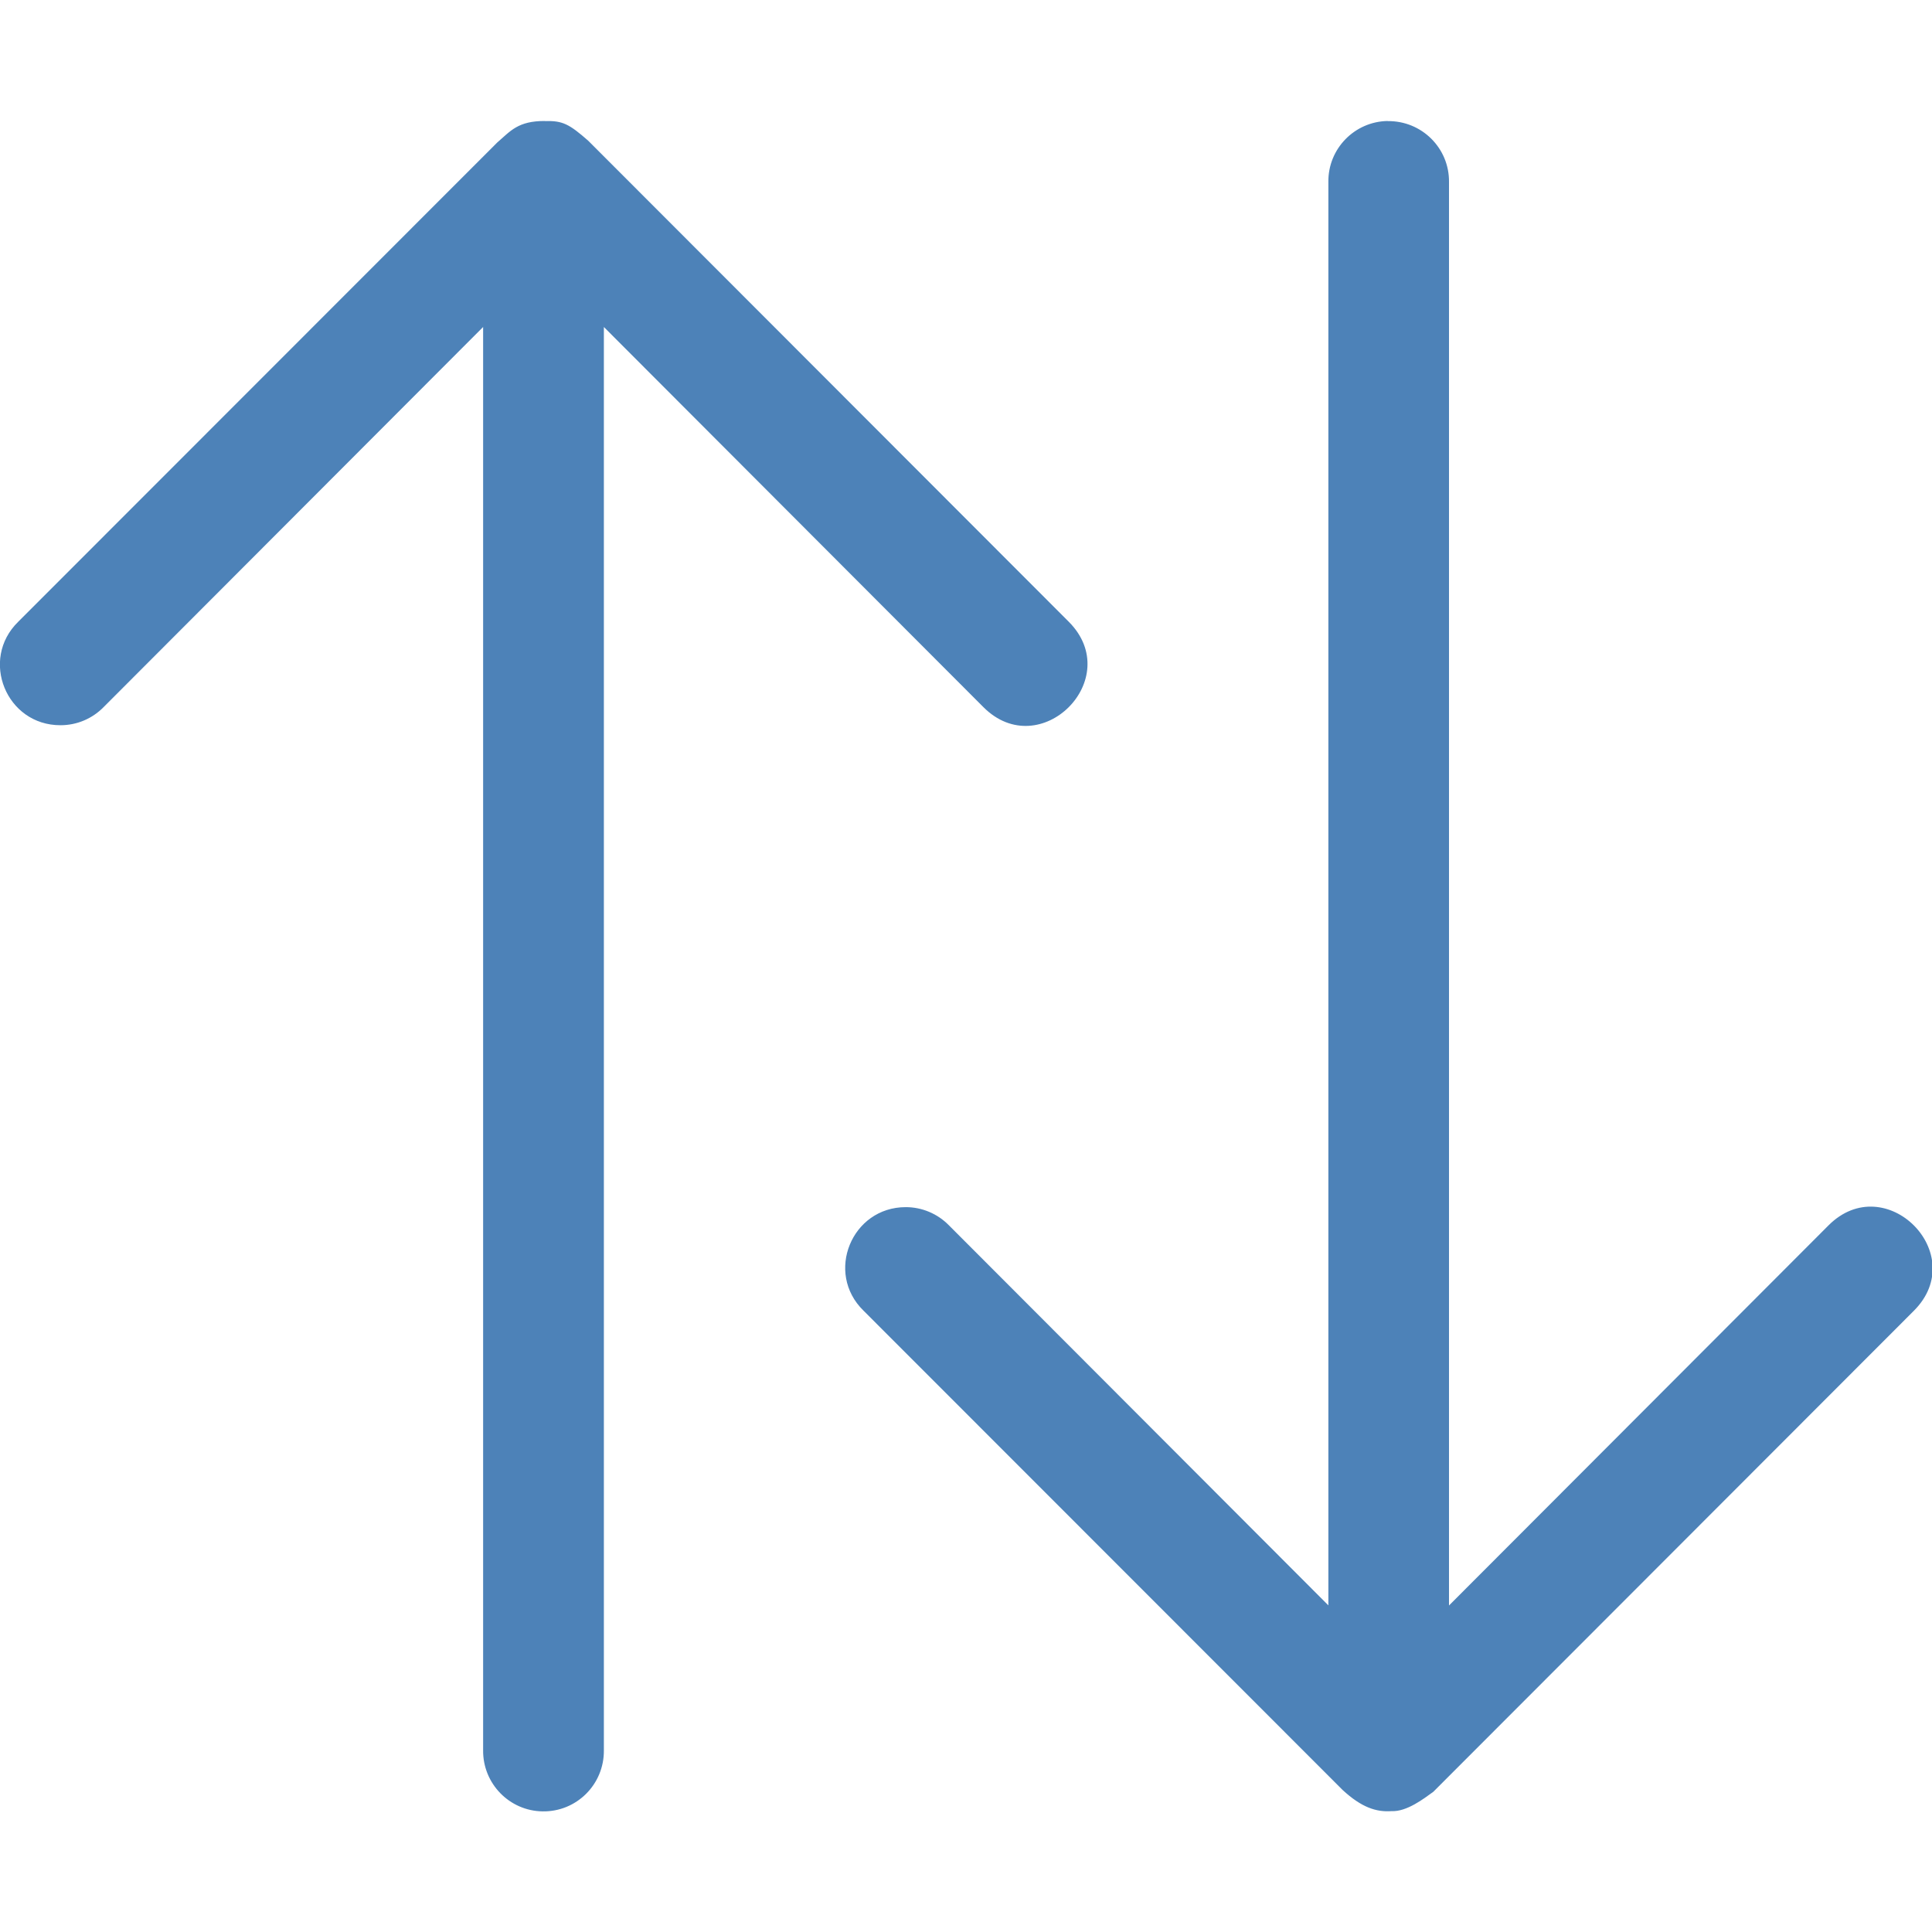 <svg viewBox="0 0 16 16" xmlns="http://www.w3.org/2000/svg"><path d="m4.514 1.002c-.224-.001-.285.082-.396.178l-3.967 3.969c-.321.313-.099.858.35.857.135 0.0.263-.054.357-.15l3.143-3.148v11.787c-.003.275.217.502.492.506.282.005.511-.224.508-.506v-11.787l3.143 3.148c.471.472 1.178-.235.707-.707l-3.98-3.984c-.155-.136-.212-.167-.355-.162zm6.979 0c-.275.004-.496.23-.492.506v11.787l-3.143-3.148c-.094-.096-.223-.15-.357-.15-.448-0-.671.544-.35.857l3.967 3.969c.158.146.28.185.406.176.127.006.268-.104.346-.16l3.98-3.984c.471-.471-.236-1.178-.707-.707l-3.143 3.148v-11.787c.004-.282-.226-.51-.508-.506z" fill="#4d82b8"/></svg>